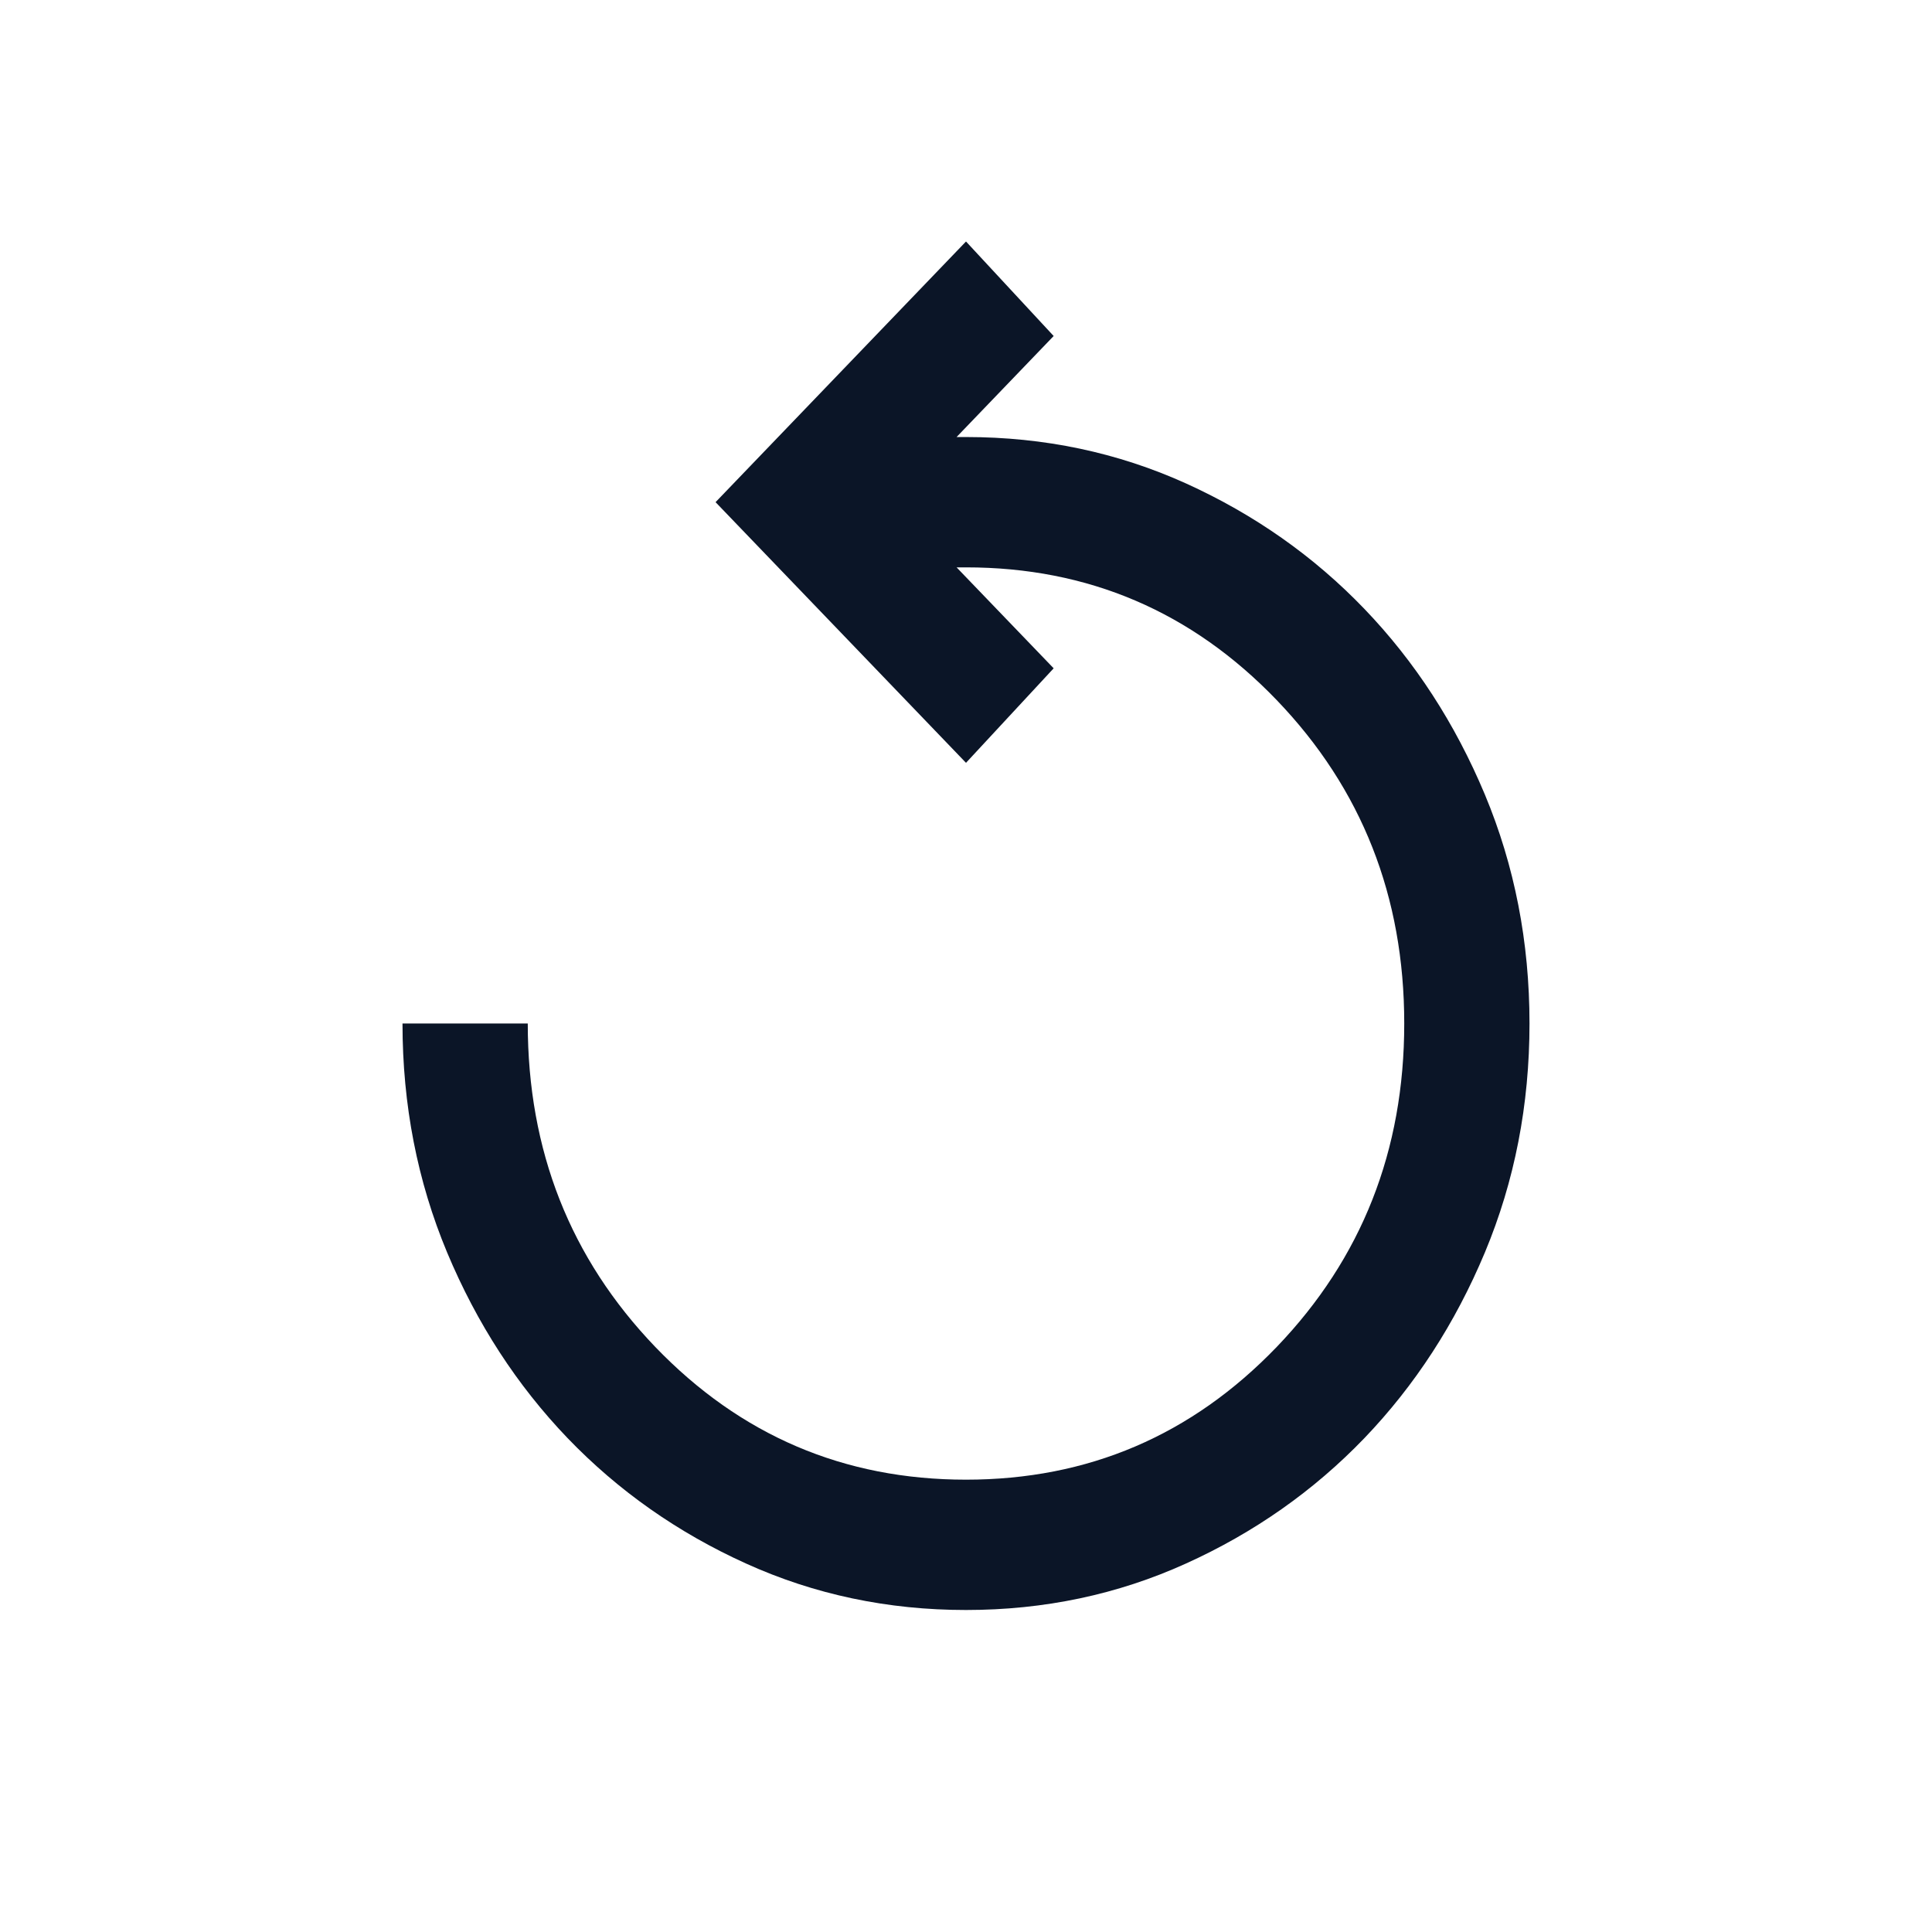 <svg width="24" height="24" viewBox="0 0 24 24" fill="none" xmlns="http://www.w3.org/2000/svg">
<path d="M12 20C11.028 20 10.117 19.808 9.268 19.423C8.419 19.039 7.68 18.519 7.051 17.865C6.423 17.21 5.924 16.442 5.554 15.558C5.185 14.674 5 13.726 5 12.714H6.556C6.556 14.293 7.084 15.632 8.14 16.732C9.197 17.831 10.483 18.381 12 18.381C13.517 18.381 14.803 17.831 15.86 16.732C16.916 15.632 17.444 14.293 17.444 12.714C17.444 11.136 16.916 9.797 15.86 8.697C14.803 7.597 13.517 7.048 12 7.048H11.883L13.089 8.302L12 9.476L8.889 6.238L12 3L13.089 4.174L11.883 5.429H12C12.972 5.429 13.883 5.621 14.732 6.005C15.581 6.39 16.32 6.909 16.949 7.564C17.577 8.218 18.076 8.987 18.446 9.871C18.815 10.755 19 11.702 19 12.714C19 13.726 18.815 14.674 18.446 15.558C18.076 16.442 17.577 17.21 16.949 17.865C16.32 18.519 15.581 19.039 14.732 19.423C13.883 19.808 12.972 20 12 20Z" fill="#0B1527"/>
</svg>
